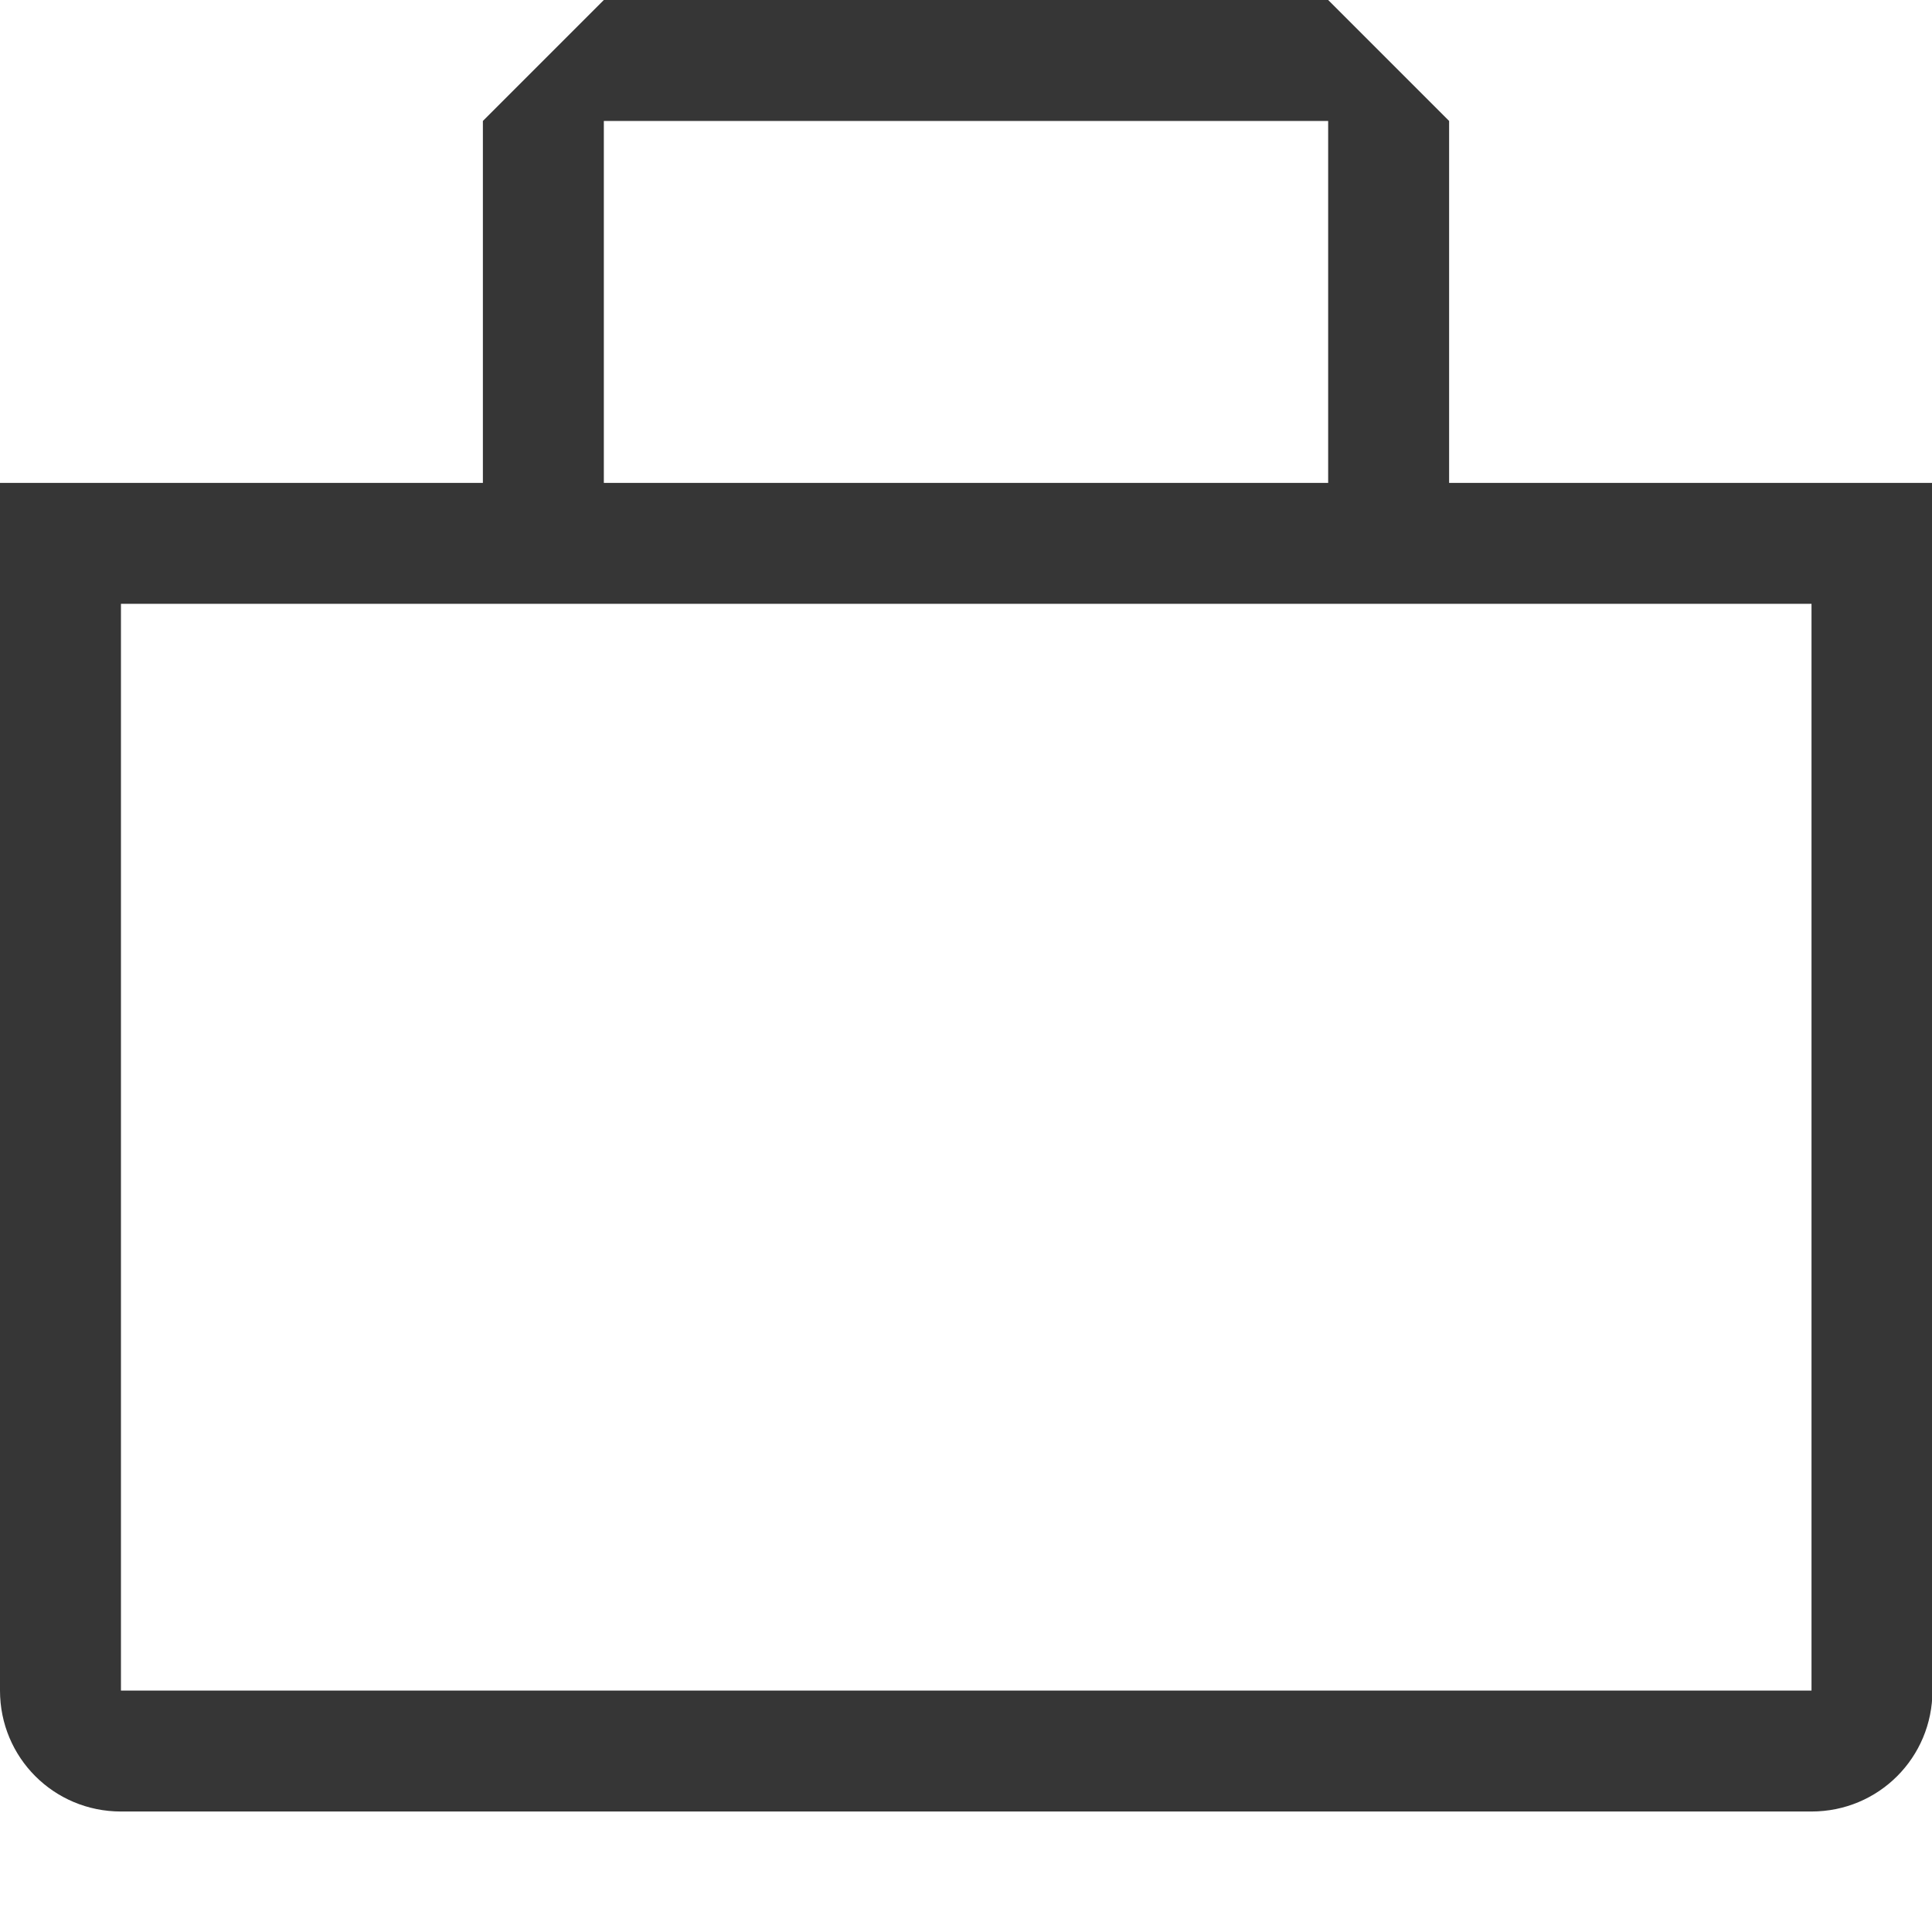 <?xml version="1.0" encoding="UTF-8" standalone="no"?>
<!-- Created with Inkscape (http://www.inkscape.org/) -->

<svg
   width="16"
   height="16"
   viewBox="0 0 4.233 4.233"
   version="1.1"
   id="svg5"
   inkscape:version="1.1.1 (3bf5ae0d25, 2021-09-20, custom)"
   sodipodi:docname="software-updater-symbolic.svg"
   xmlns:inkscape="http://www.inkscape.org/namespaces/inkscape"
   xmlns:sodipodi="http://sodipodi.sourceforge.net/DTD/sodipodi-0.dtd"
   xmlns="http://www.w3.org/2000/svg"
   xmlns:svg="http://www.w3.org/2000/svg">
  <sodipodi:namedview
     id="namedview7"
     pagecolor="#ffffff"
     bordercolor="#666666"
     borderopacity="1.0"
     inkscape:pageshadow="2"
     inkscape:pageopacity="0.0"
     inkscape:pagecheckerboard="0"
     inkscape:document-units="px"
     showgrid="false"
     units="px"
     height="16px"
     inkscape:zoom="8"
     inkscape:cx="-11"
     inkscape:cy="-9.5625"
     inkscape:window-width="1920"
     inkscape:window-height="1019"
     inkscape:window-x="0"
     inkscape:window-y="0"
     inkscape:window-maximized="1"
     inkscape:current-layer="svg5" />
  <defs
     id="defs2" />
  <path
     id="rect31"
     style="fill:#363636;stroke-width:0.265"
     d="M 1.323,0 1.058,0.265 V 1.058 H 0 V 3.704 C 0,3.851 0.118,3.969 0.265,3.969 H 3.969 c 0.147,0 0.265,-0.118 0.265,-0.265 V 1.058 H 3.175 V 0.265 L 2.91,0 Z m 0,0.265 h 1.587 V 1.058 h -1.587 z M 0.265,1.323 H 3.969 v 2.381 H 0.265 Z" />
</svg>

